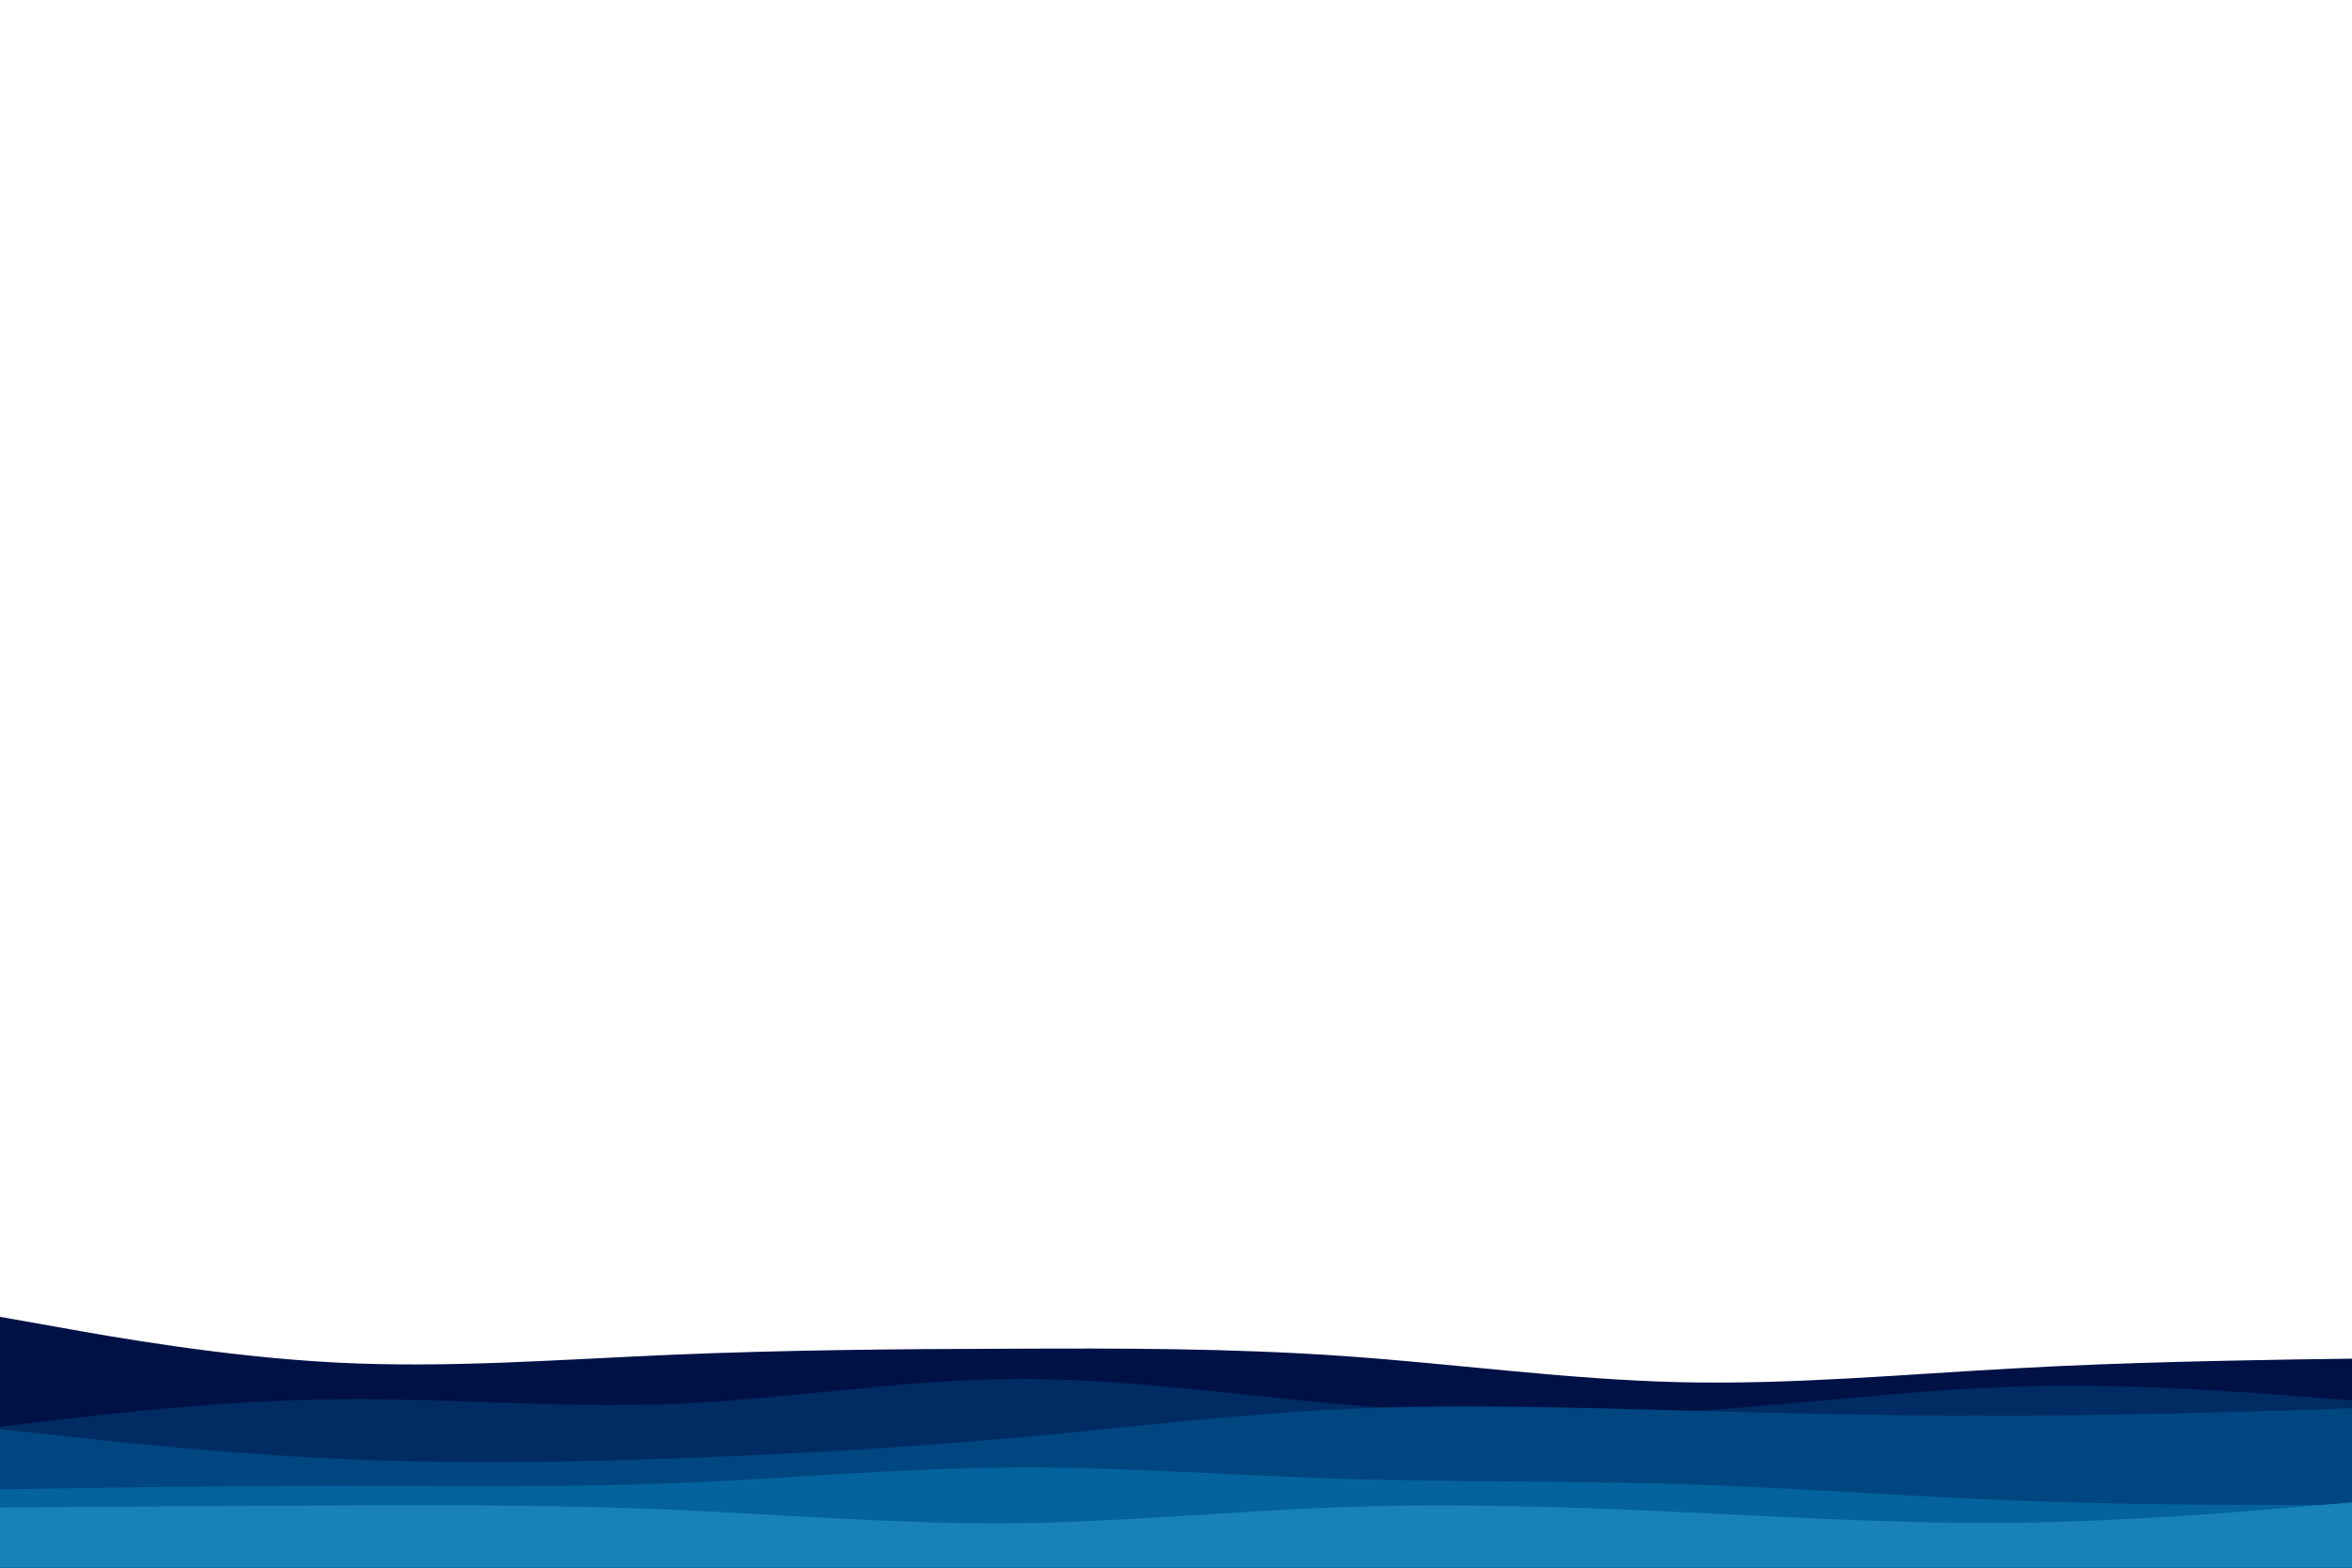 <svg id="visual" viewBox="0 0 900 600" width="900" height="600" xmlns="http://www.w3.org/2000/svg" xmlns:xlink="http://www.w3.org/1999/xlink" version="1.1"><path d="M0 504L21.5 507.8C43 511.7 86 519.3 128.8 521.5C171.7 523.7 214.3 520.3 257.2 518.5C300 516.7 343 516.3 385.8 516.2C428.7 516 471.3 516 514.2 519C557 522 600 528 642.8 529C685.7 530 728.3 526 771.2 523.7C814 521.3 857 520.7 878.5 520.3L900 520L900 601L878.5 601C857 601 814 601 771.2 601C728.3 601 685.7 601 642.8 601C600 601 557 601 514.2 601C471.3 601 428.7 601 385.8 601C343 601 300 601 257.2 601C214.3 601 171.7 601 128.8 601C86 601 43 601 21.5 601L0 601Z" fill="#001146"></path><path d="M0 546L21.5 543.5C43 541 86 536 128.8 535.5C171.7 535 214.3 539 257.2 537.3C300 535.7 343 528.3 385.8 527.8C428.7 527.3 471.3 533.7 514.2 537.5C557 541.3 600 542.7 642.8 540.3C685.7 538 728.3 532 771.2 530.7C814 529.3 857 532.7 878.5 534.3L900 536L900 601L878.5 601C857 601 814 601 771.2 601C728.3 601 685.7 601 642.8 601C600 601 557 601 514.2 601C471.3 601 428.7 601 385.8 601C343 601 300 601 257.2 601C214.3 601 171.7 601 128.8 601C86 601 43 601 21.5 601L0 601Z" fill="#002b63"></path><path d="M0 547L21.5 549.3C43 551.7 86 556.3 128.8 558.3C171.7 560.3 214.3 559.7 257.2 558.2C300 556.7 343 554.3 385.8 550.5C428.7 546.7 471.3 541.3 514.2 539.3C557 537.3 600 538.7 642.8 539.8C685.7 541 728.3 542 771.2 541.8C814 541.7 857 540.3 878.5 539.7L900 539L900 601L878.5 601C857 601 814 601 771.2 601C728.3 601 685.7 601 642.8 601C600 601 557 601 514.2 601C471.3 601 428.7 601 385.8 601C343 601 300 601 257.2 601C214.3 601 171.7 601 128.8 601C86 601 43 601 21.5 601L0 601Z" fill="#004680"></path><path d="M0 570L21.5 569.7C43 569.3 86 568.7 128.8 568.7C171.7 568.7 214.3 569.3 257.2 567.7C300 566 343 562 385.8 561.7C428.7 561.3 471.3 564.7 514.2 566C557 567.3 600 566.7 642.8 568C685.7 569.3 728.3 572.7 771.2 574.3C814 576 857 576 878.5 576L900 576L900 601L878.5 601C857 601 814 601 771.2 601C728.3 601 685.7 601 642.8 601C600 601 557 601 514.2 601C471.3 601 428.7 601 385.8 601C343 601 300 601 257.2 601C214.3 601 171.7 601 128.8 601C86 601 43 601 21.5 601L0 601Z" fill="#04639c"></path><path d="M0 577L21.5 576.8C43 576.7 86 576.3 128.8 576.2C171.7 576 214.3 576 257.2 577.8C300 579.7 343 583.3 385.8 583C428.7 582.7 471.3 578.3 514.2 576.8C557 575.3 600 576.7 642.8 578.7C685.7 580.7 728.3 583.3 771.2 582.8C814 582.3 857 578.7 878.5 576.8L900 575L900 601L878.5 601C857 601 814 601 771.2 601C728.3 601 685.7 601 642.8 601C600 601 557 601 514.2 601C471.3 601 428.7 601 385.8 601C343 601 300 601 257.2 601C214.3 601 171.7 601 128.8 601C86 601 43 601 21.5 601L0 601Z" fill="#1881b6"></path></svg>
